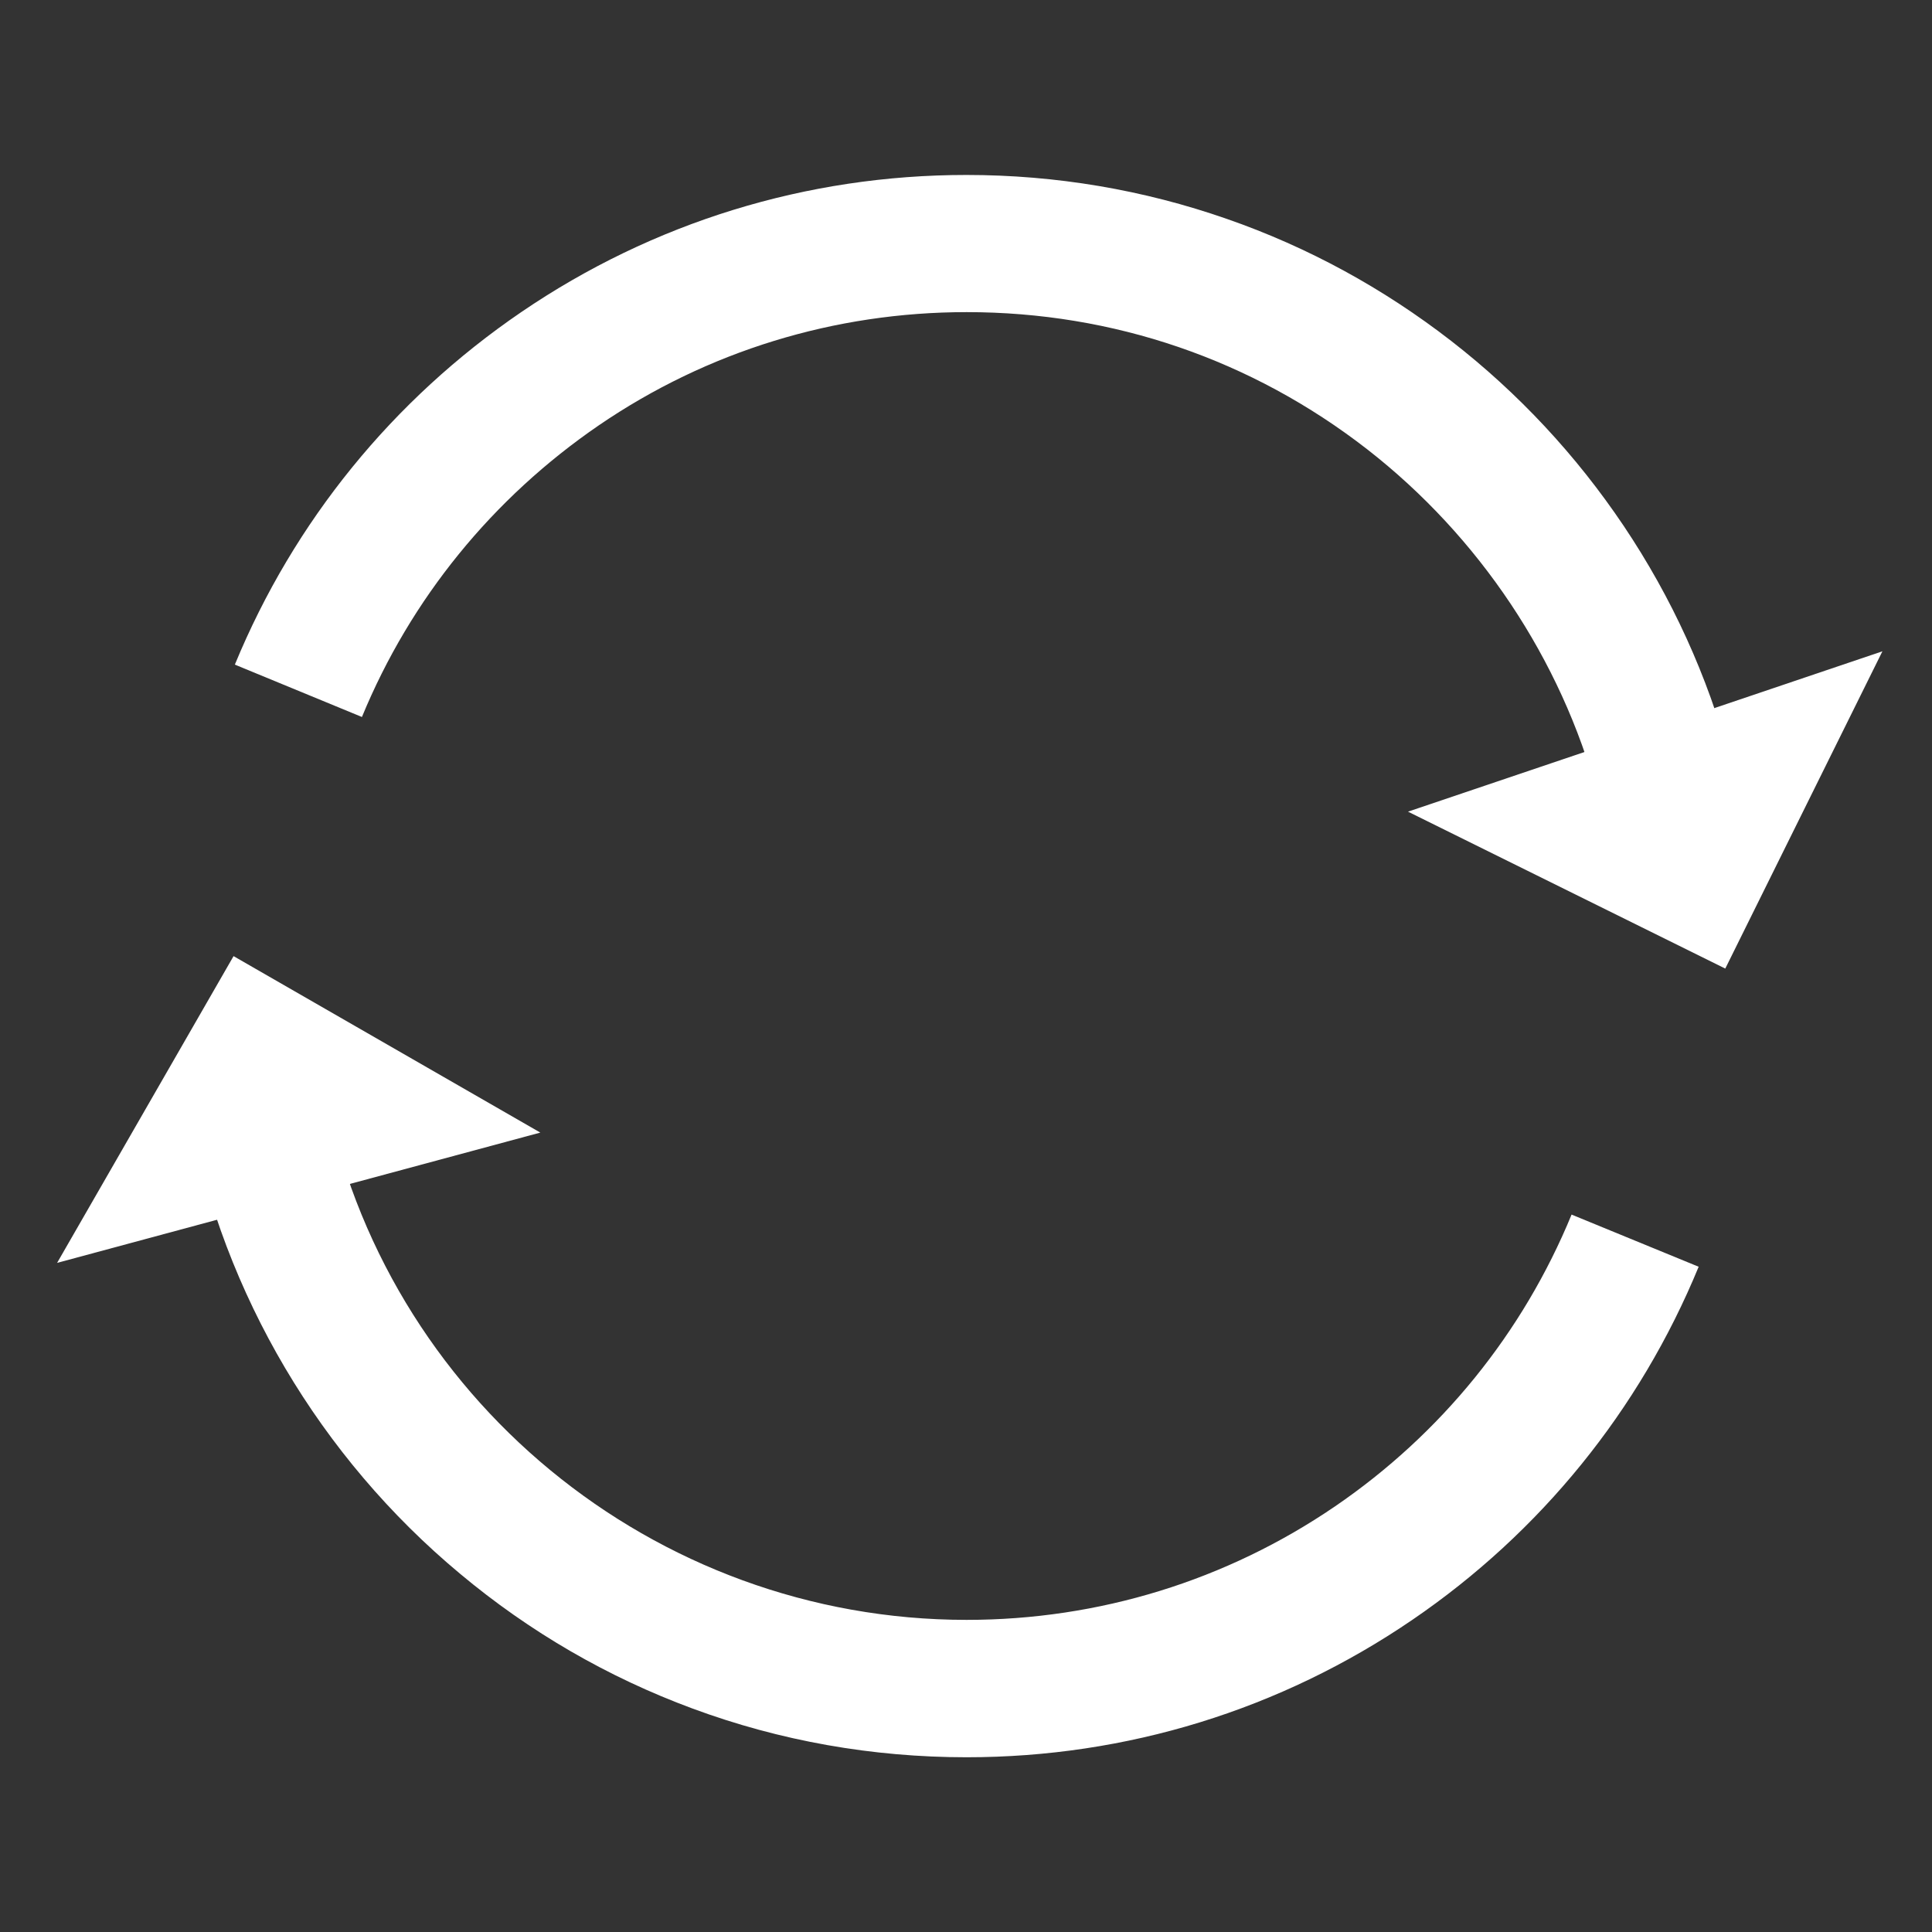 <?xml version="1.0" standalone="no"?><!DOCTYPE svg PUBLIC "-//W3C//DTD SVG 1.1//EN" "http://www.w3.org/Graphics/SVG/1.1/DTD/svg11.dtd"><svg t="1750300503592" class="icon" viewBox="0 0 1024 1024" version="1.1" xmlns="http://www.w3.org/2000/svg" p-id="5540" width="32" height="32" xmlns:xlink="http://www.w3.org/1999/xlink"><rect x="0" y="0" width="1024" height="1024" fill="#333333" stroke="none"/><path d="M512.341 931.385c-49.948 0-98.873-8.647-145.294-25.828-44.942-16.612-86.357-40.619-123.221-71.452-74.297-61.895-125.156-148.025-143.246-242.347l71.452-13.767c31.289 162.588 174.421 280.576 340.309 280.576 70.087 0 137.557-20.821 195.129-60.075 56.32-38.457 99.669-91.932 125.497-154.738l67.356 27.648c-31.289 76.004-83.74 140.743-151.78 187.164-69.86 47.673-151.438 72.818-236.203 72.818zM846.848 421.433C827.392 349.298 783.929 284.331 724.651 238.137c-61.212-47.559-134.599-72.704-212.309-72.704-69.973 0-137.444 20.708-194.901 59.961-56.32 38.571-99.783 91.932-125.611 154.624l-67.356-27.762c31.289-75.89 83.74-140.402 151.78-186.823 69.746-47.559 151.324-72.704 235.975-72.704 47.332 0 93.867 7.851 138.126 23.324 42.894 14.905 82.83 36.75 118.784 64.626 35.612 27.648 66.332 60.644 91.477 98.076 25.486 38.002 44.487 79.644 56.32 123.676l-70.087 19.001z" p-id="5541" fill="#ffffff"></path><path d="M30.265 669.355l93.525-162.588 162.588 93.525M997.717 345.202l-83.285 168.164-168.164-83.172" p-id="5542" fill="#ffffff"></path></svg>